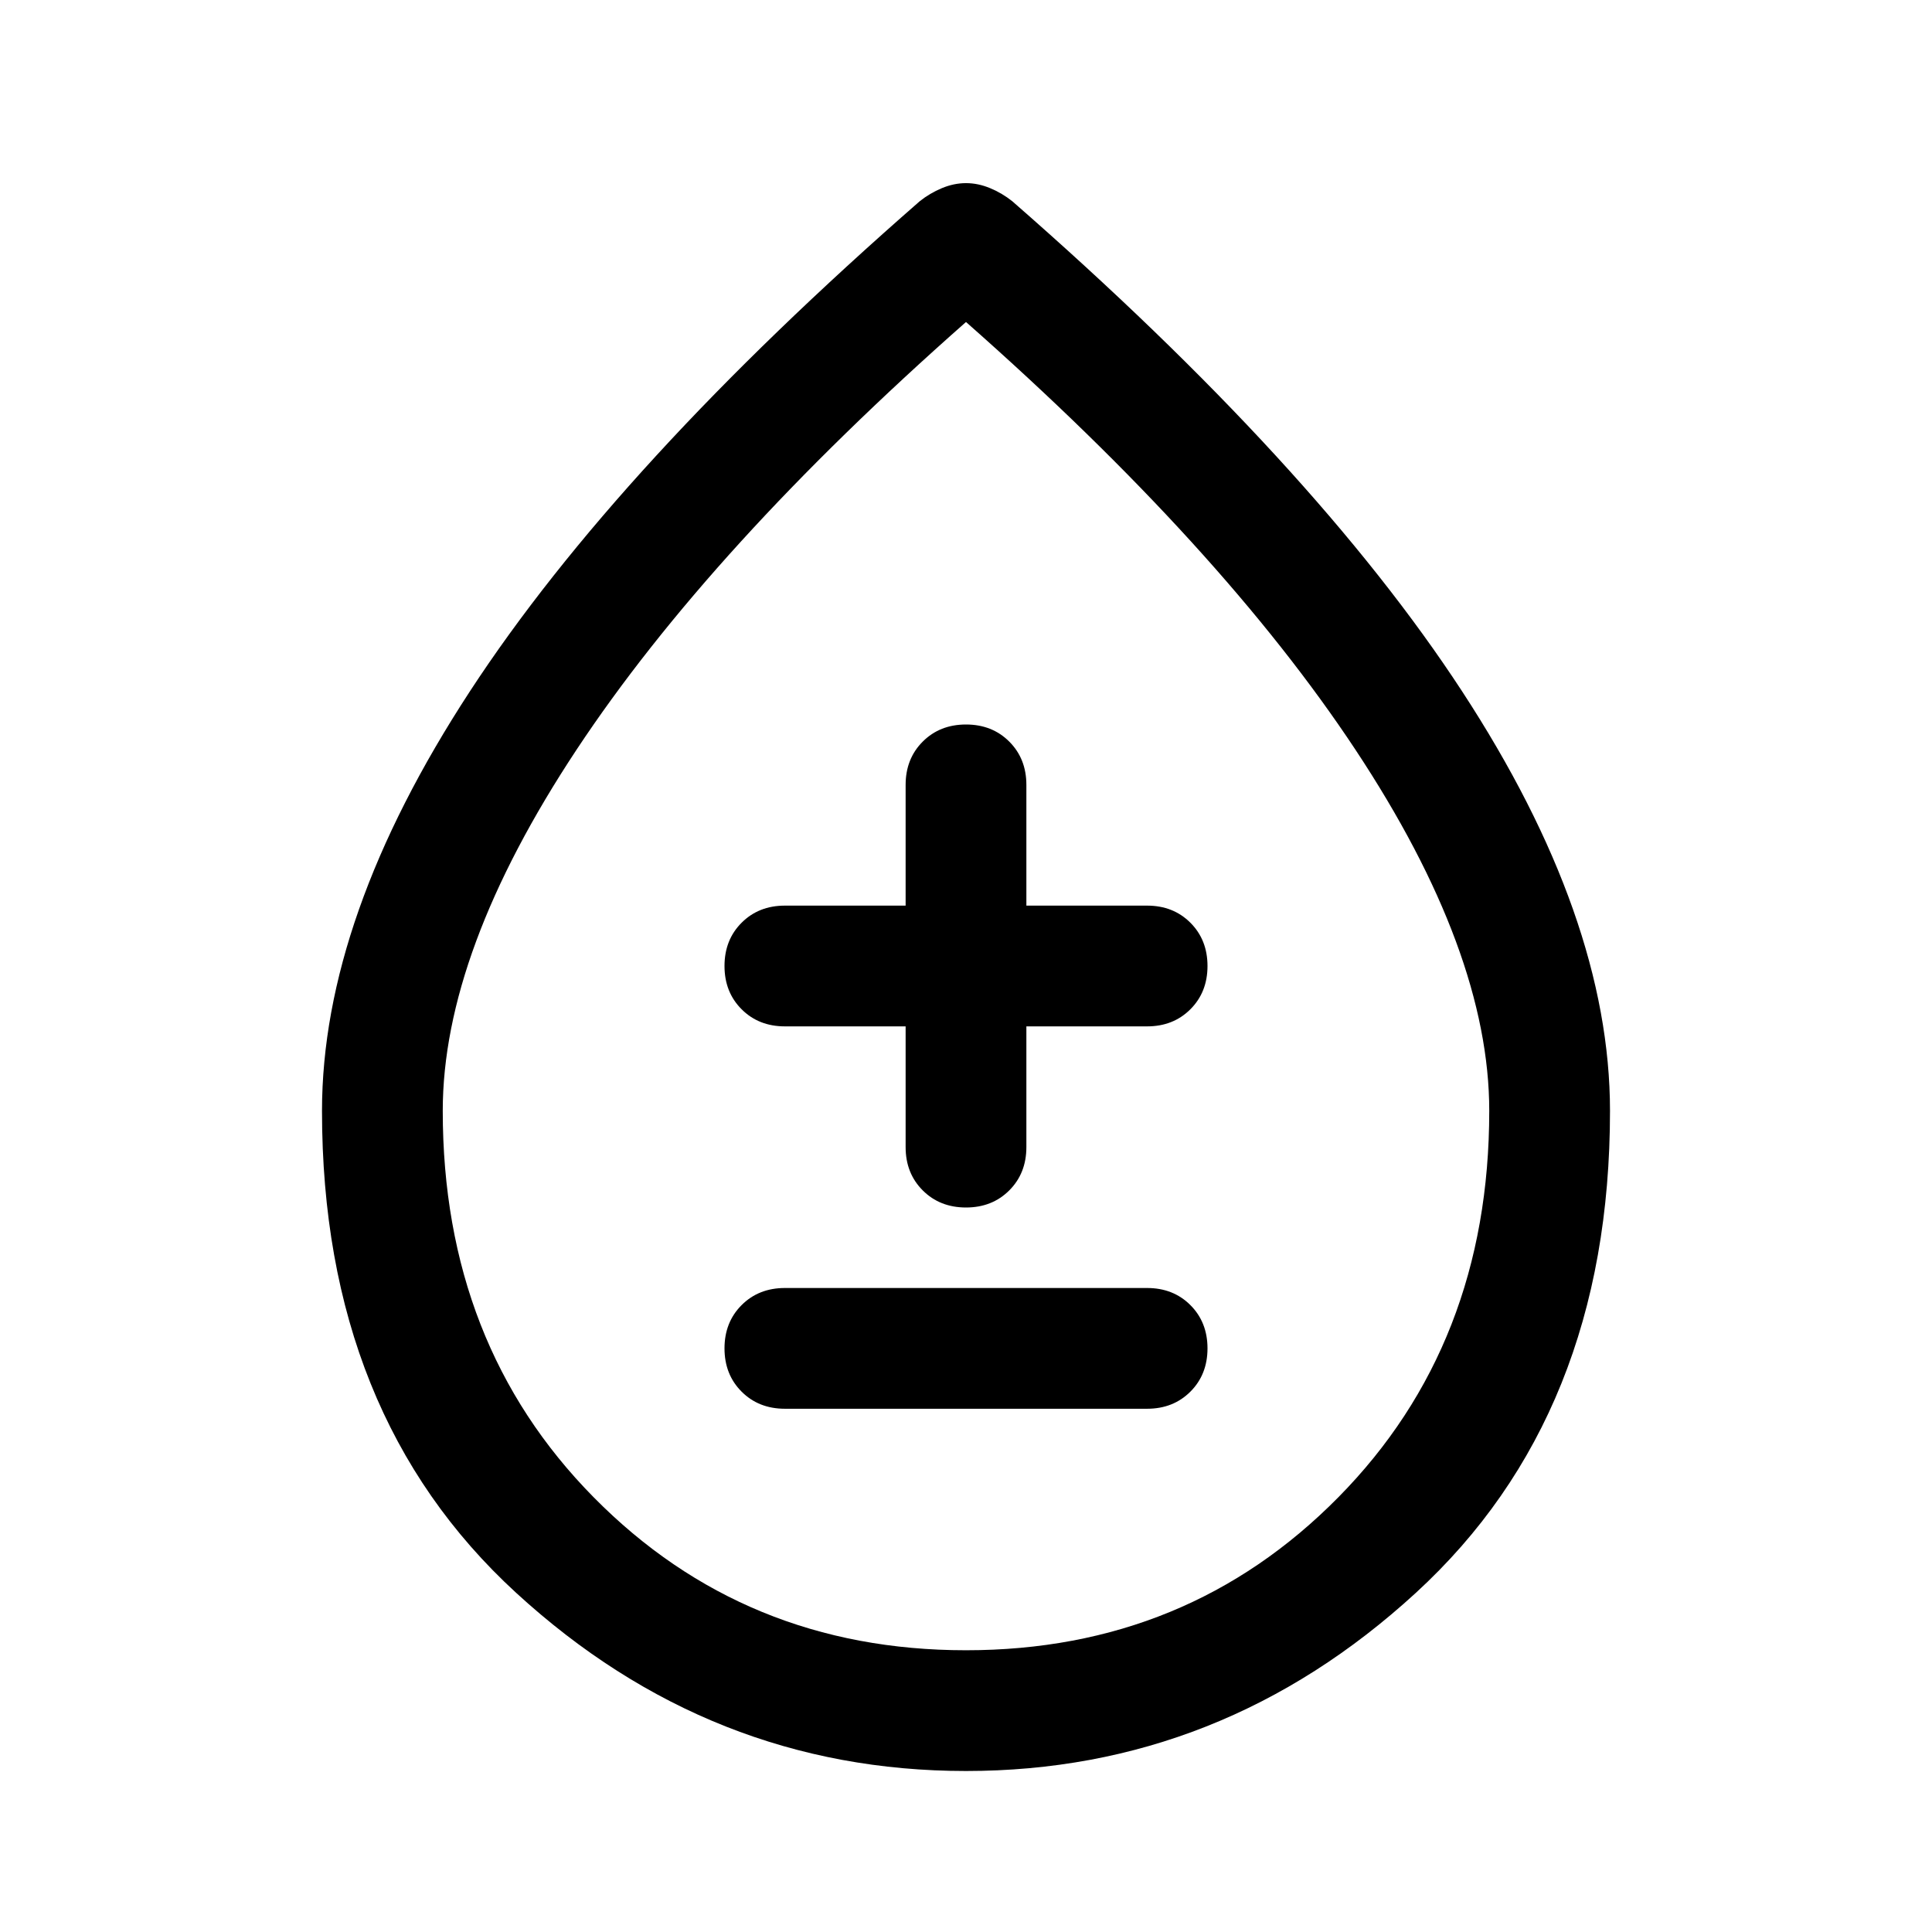 <svg xmlns="http://www.w3.org/2000/svg" height="48" width="48"><path d="M19.5 35H28.5Q29.15 35 29.575 34.575Q30 34.15 30 33.5Q30 32.85 29.575 32.425Q29.15 32 28.5 32H19.5Q18.85 32 18.425 32.425Q18 32.85 18 33.5Q18 34.15 18.425 34.575Q18.85 35 19.5 35ZM24 30Q24.65 30 25.075 29.575Q25.5 29.15 25.5 28.5V25.5H28.5Q29.15 25.5 29.575 25.075Q30 24.65 30 24Q30 23.35 29.575 22.925Q29.15 22.5 28.5 22.5H25.5V19.5Q25.5 18.85 25.075 18.425Q24.65 18 24 18Q23.35 18 22.925 18.425Q22.5 18.85 22.5 19.5V22.5H19.5Q18.85 22.5 18.425 22.925Q18 23.35 18 24Q18 24.65 18.425 25.075Q18.85 25.5 19.5 25.5H22.5V28.5Q22.5 29.15 22.925 29.575Q23.35 30 24 30ZM24 44Q17.65 44 12.825 39.575Q8 35.15 8 27.6Q8 22.8 11.675 17.175Q15.35 11.55 22.85 5Q23.1 4.8 23.4 4.675Q23.7 4.55 24 4.55Q24.3 4.55 24.6 4.675Q24.9 4.8 25.15 5Q32.65 11.55 36.325 17.175Q40 22.8 40 27.6Q40 35.15 35.175 39.575Q30.35 44 24 44ZM24 41Q29.5 41 33.25 37.2Q37 33.4 37 27.6Q37 23.65 33.675 18.625Q30.35 13.6 24 8Q17.65 13.6 14.325 18.625Q11 23.65 11 27.6Q11 33.4 14.75 37.2Q18.5 41 24 41ZM24 29.45Q24 29.45 24 29.45Q24 29.45 24 29.45Q24 29.45 24 29.45Q24 29.45 24 29.45Q24 29.45 24 29.45Q24 29.45 24 29.45Q24 29.45 24 29.45Q24 29.45 24 29.45Z"/></svg>